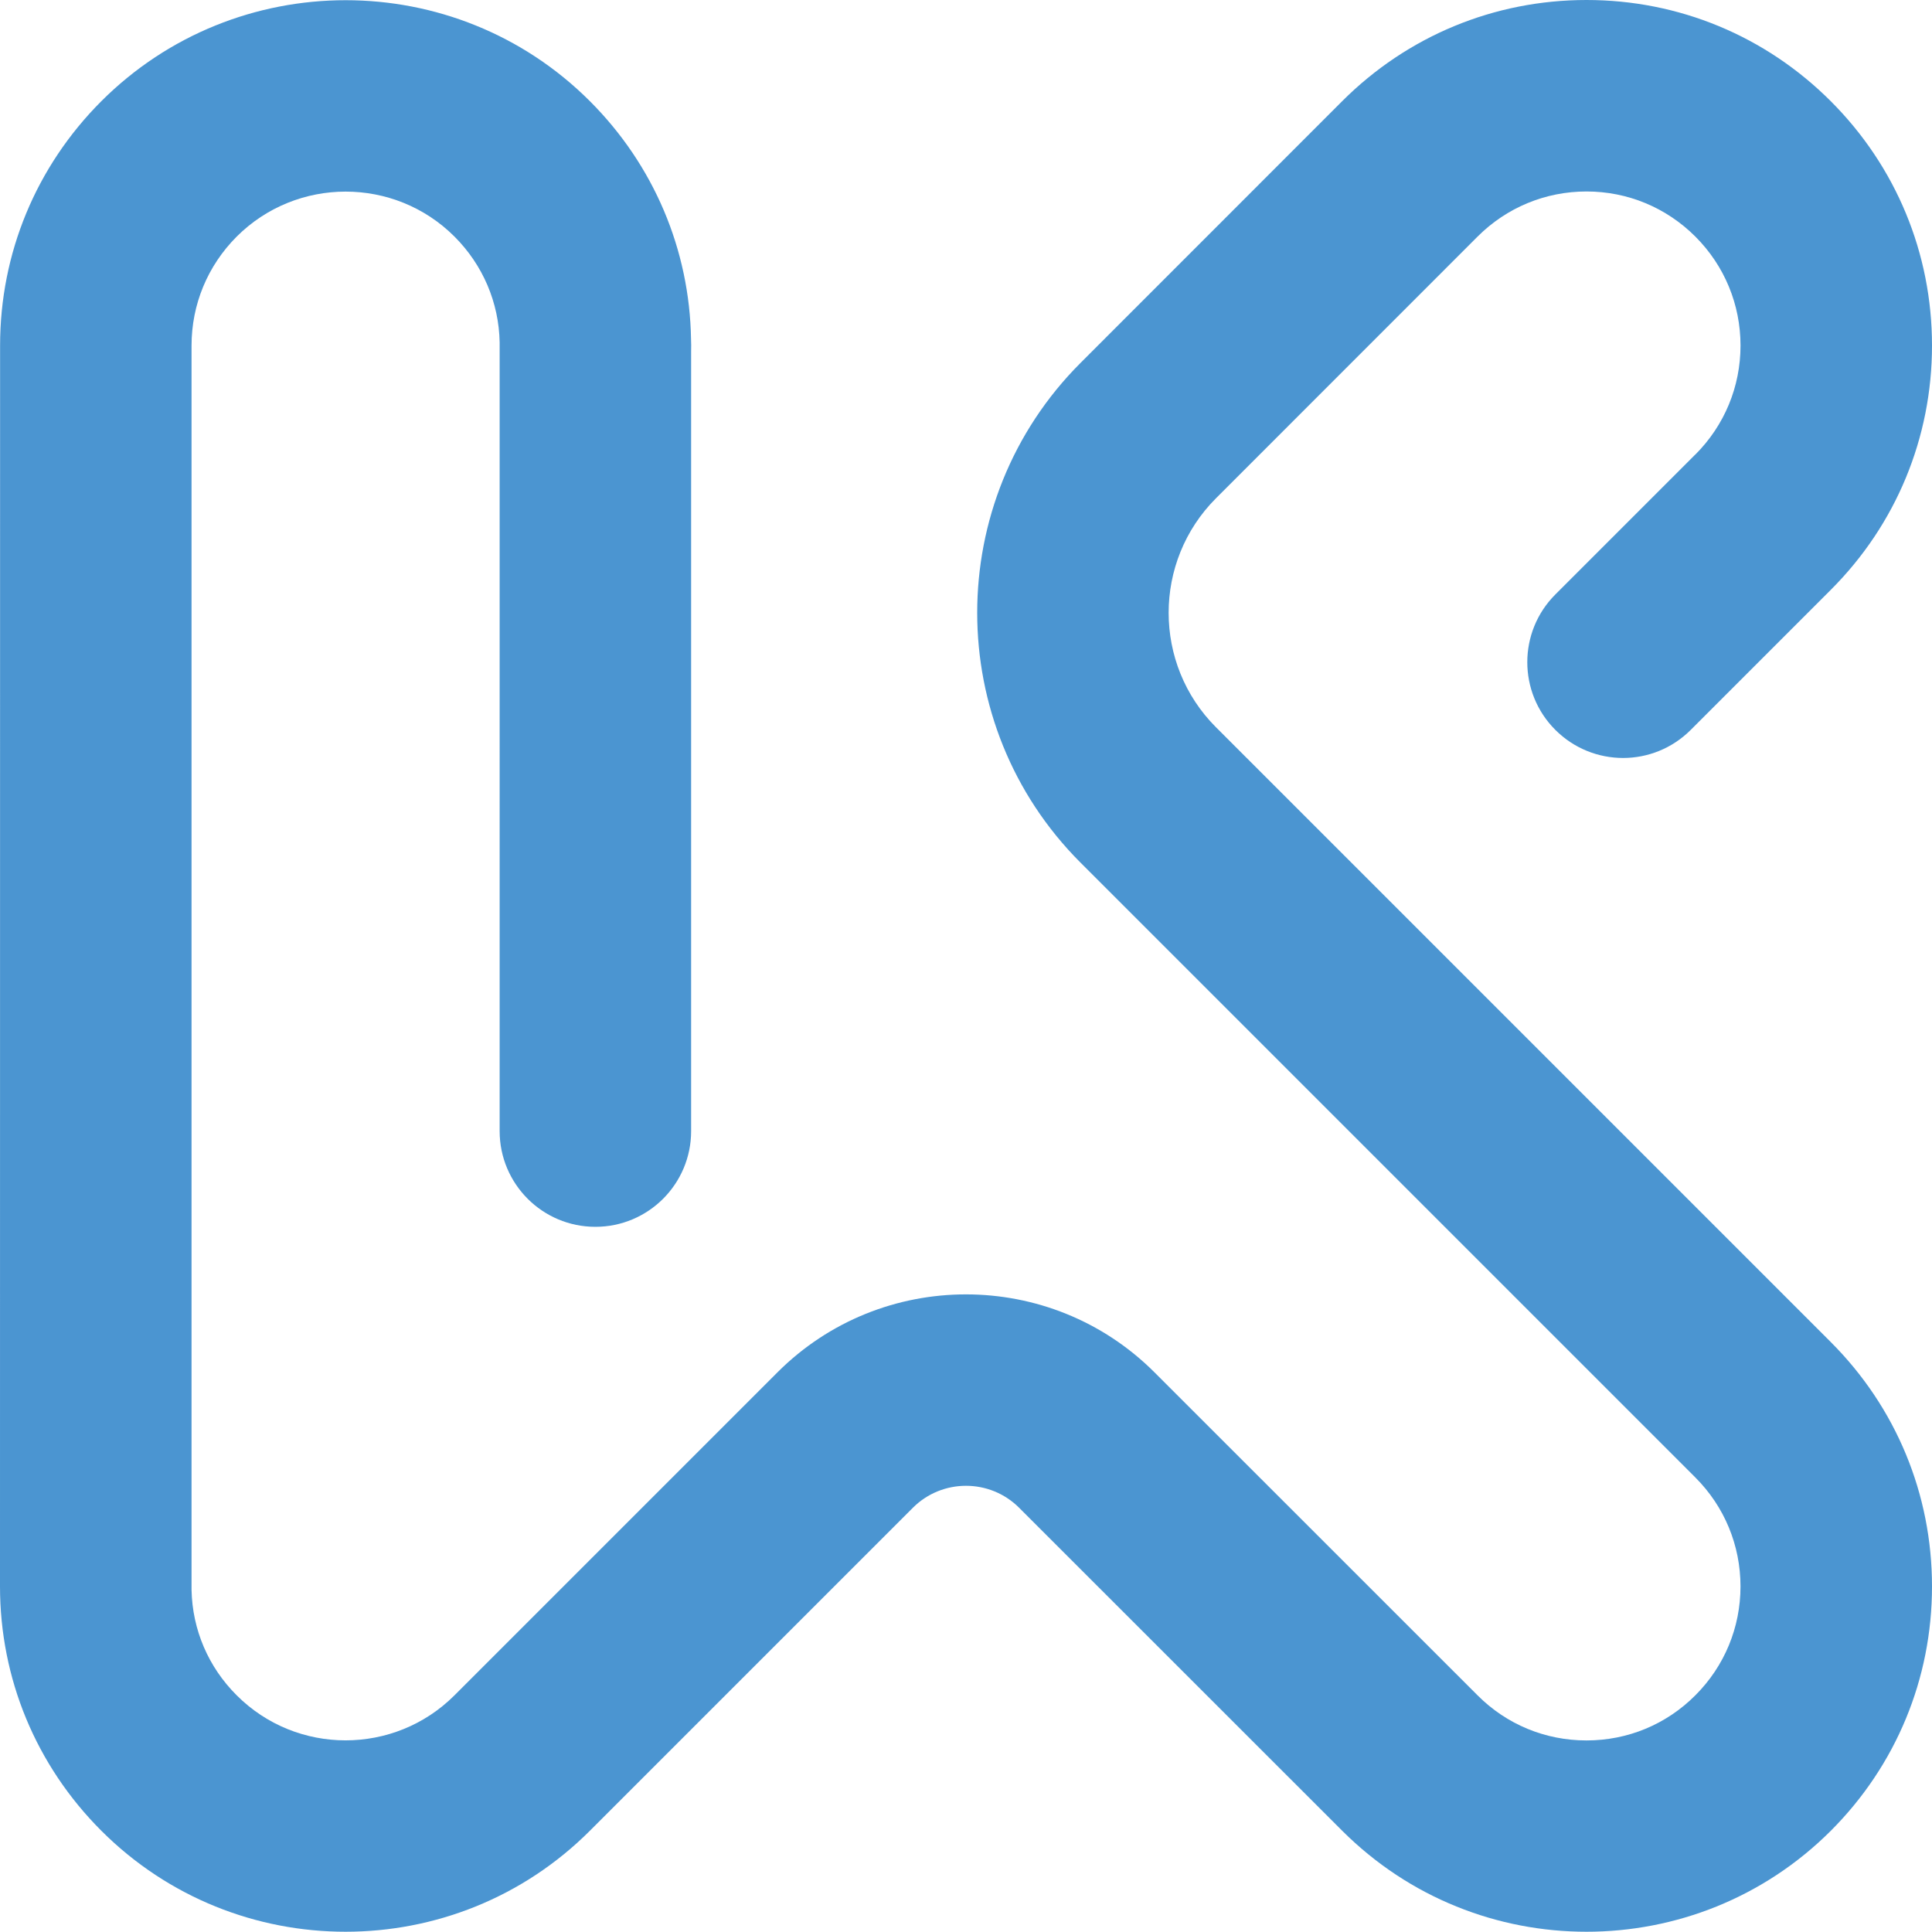 <?xml version="1.0" encoding="UTF-8"?><svg id="Layer_2" xmlns="http://www.w3.org/2000/svg" viewBox="0 0 1773.53 1773.28"><defs><style>.cls-1{fill:#4b95d1;}</style></defs><g id="KS_varemærke"><path class="cls-1" d="m1680.62,1231.99c59.93,59.93,92.91,139.61,92.91,224.32s-32.98,164.39-92.91,224.32c-61.85,61.77-143.04,92.66-224.23,92.66-40.68,0-81.27-7.7-119.44-23.18-38.17-15.4-73.91-38.67-104.88-69.56l-296.55-296.47c-26.87-26.87-70.64-26.87-97.51,0l-296.47,296.47c-61.85,61.85-143.04,92.74-224.32,92.74s-162.38-30.89-224.23-92.74C33.06,1620.61,0,1540.93,0,1456.22L.08,317.23C.08,232.52,33.06,152.92,92.99,92.91c123.71-123.63,324.93-123.63,448.55,0,58.51,58.51,91.49,136.1,92.82,218.54.17,3.68.17,7.2.08,10.71v716.14c0,48.55-39.34,87.89-87.89,87.89s-87.89-39.34-87.89-87.89V314.21c-.67-36.49-15.4-70.98-41.43-97.01-55.08-55.08-144.8-55.08-199.96,0-26.7,26.78-41.43,62.27-41.43,100.02v1142.26c.75,36.58,15.4,70.81,41.43,96.76,55.08,55.16,144.8,55.16,199.96,0,.25-.25.5-.5.75-.75l295.71-295.71c95.42-95.42,250.68-95.42,346.1,0l296.55,296.47c26.7,26.78,62.19,41.43,100.02,41.43s73.24-14.65,99.94-41.43c26.7-26.7,41.43-62.19,41.43-99.94s-14.73-73.32-41.43-100.02l-564.39-564.39c-126.47-126.47-126.47-332.21-.08-458.68l240.22-240.3C1292,32.98,1371.69,0,1456.39,0s164.3,32.98,224.23,92.91c59.93,59.93,92.91,139.61,92.91,224.32,0,42.35-8.29,83.45-24.02,121.45-15.74,38-38.92,72.82-68.89,102.78l-128.56,128.56c-17.16,17.16-39.59,25.78-62.11,25.78s-45.03-8.62-62.19-25.78c-34.32-34.32-34.32-89.98,0-124.3l128.56-128.56h.08c26.62-26.7,41.35-62.19,41.35-99.94s-14.73-73.32-41.43-100.02c-26.7-26.7-62.19-41.43-99.94-41.43s-73.32,14.73-100.02,41.43l-240.14,240.22c-57.92,58-57.92,152.25,0,210.17l564.39,564.39Z"/></g></svg>